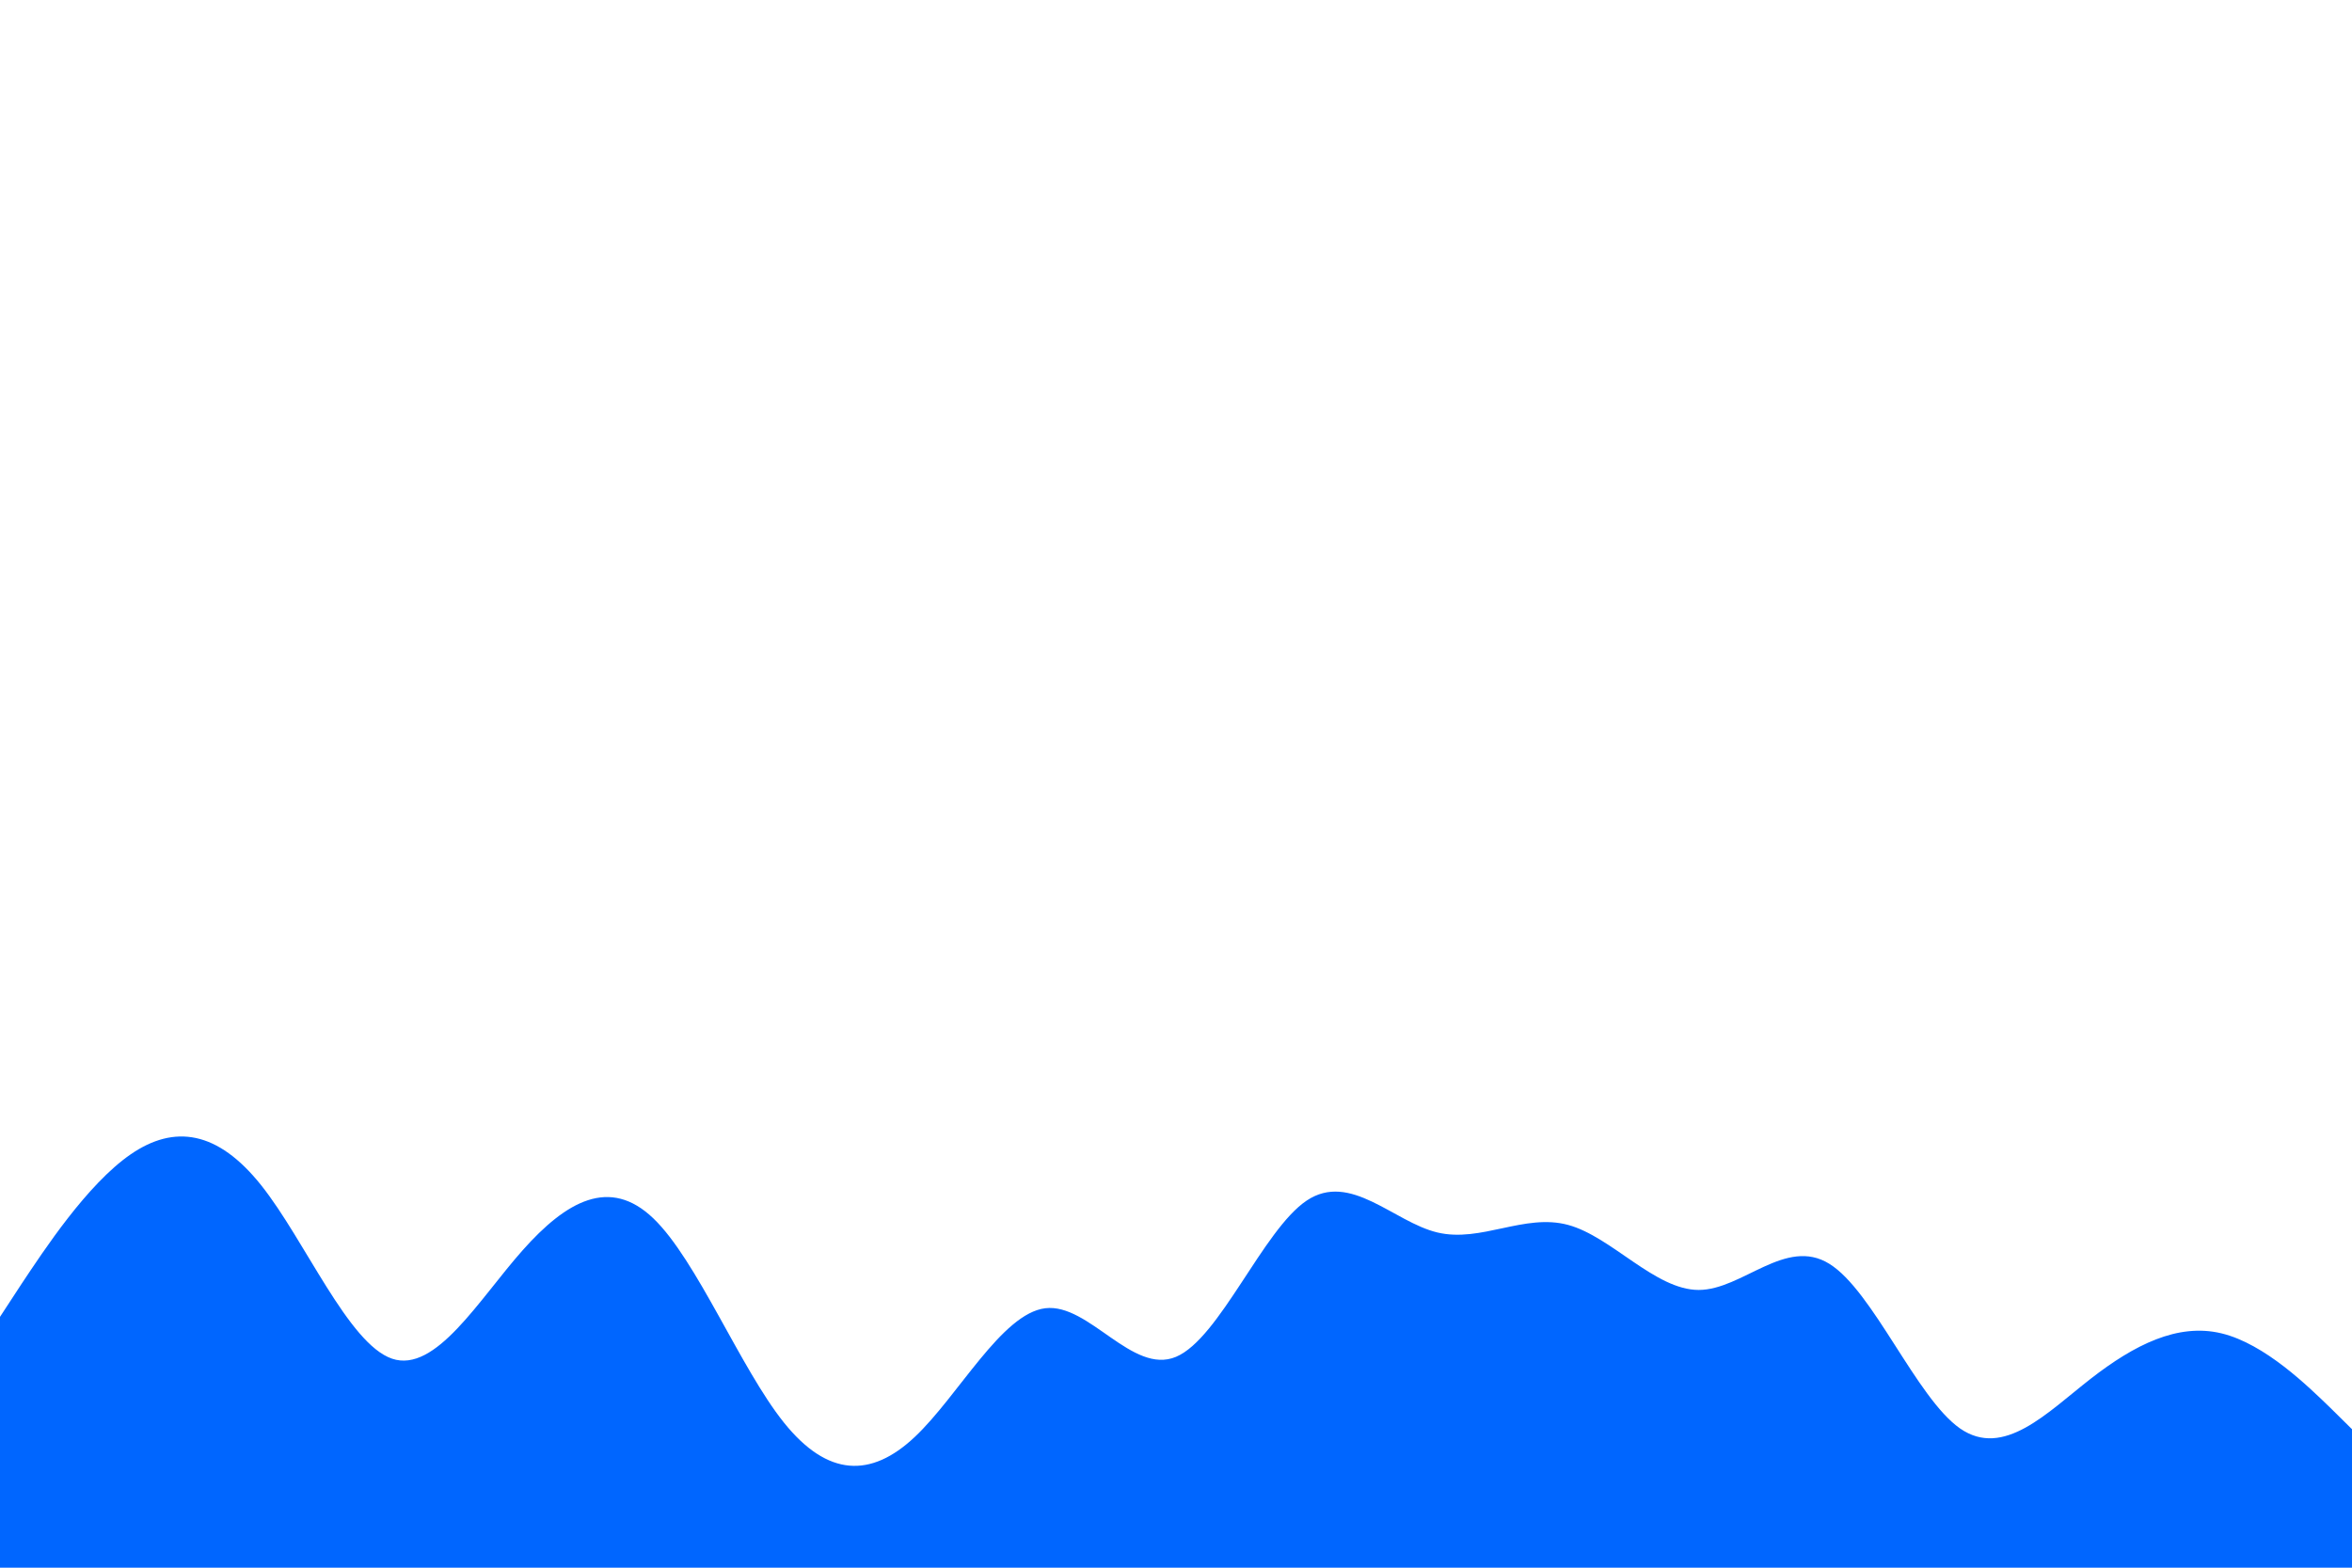 <svg id="visual" viewBox="0 0 900 600" width="900" height="600" xmlns="http://www.w3.org/2000/svg" xmlns:xlink="http://www.w3.org/1999/xlink" version="1.1"><path d="M0 504L8.3 491.3C16.7 478.7 33.3 453.3 50 441.8C66.7 430.3 83.3 432.7 100 453.7C116.7 474.7 133.3 514.3 150 520C166.7 525.7 183.3 497.3 200 478.5C216.7 459.7 233.3 450.3 250 466.3C266.7 482.3 283.3 523.7 300 544.5C316.7 565.3 333.3 565.7 350 550C366.7 534.3 383.3 502.7 400 500.7C416.7 498.7 433.3 526.3 450 519.3C466.7 512.3 483.3 470.7 500 459.5C516.7 448.3 533.3 467.7 550 471.7C566.7 475.7 583.3 464.3 600 468.8C616.7 473.3 633.3 493.7 650 493.7C666.7 493.7 683.3 473.3 700 483.7C716.7 494 733.3 535 750 546.7C766.7 558.3 783.3 540.7 800 527.7C816.7 514.7 833.3 506.3 850 510.3C866.7 514.3 883.3 530.7 891.7 538.8L900 547L900 601L891.7 601C883.3 601 866.7 601 850 601C833.3 601 816.7 601 800 601C783.3 601 766.7 601 750 601C733.3 601 716.7 601 700 601C683.3 601 666.7 601 650 601C633.3 601 616.7 601 600 601C583.3 601 566.7 601 550 601C533.3 601 516.7 601 500 601C483.3 601 466.7 601 450 601C433.3 601 416.7 601 400 601C383.3 601 366.7 601 350 601C333.3 601 316.7 601 300 601C283.3 601 266.7 601 250 601C233.3 601 216.7 601 200 601C183.3 601 166.7 601 150 601C133.3 601 116.7 601 100 601C83.3 601 66.7 601 50 601C33.3 601 16.7 601 8.3 601L0 601Z" fill="#0066FF" stroke-linecap="round" stroke-linejoin="miter"></path></svg>
